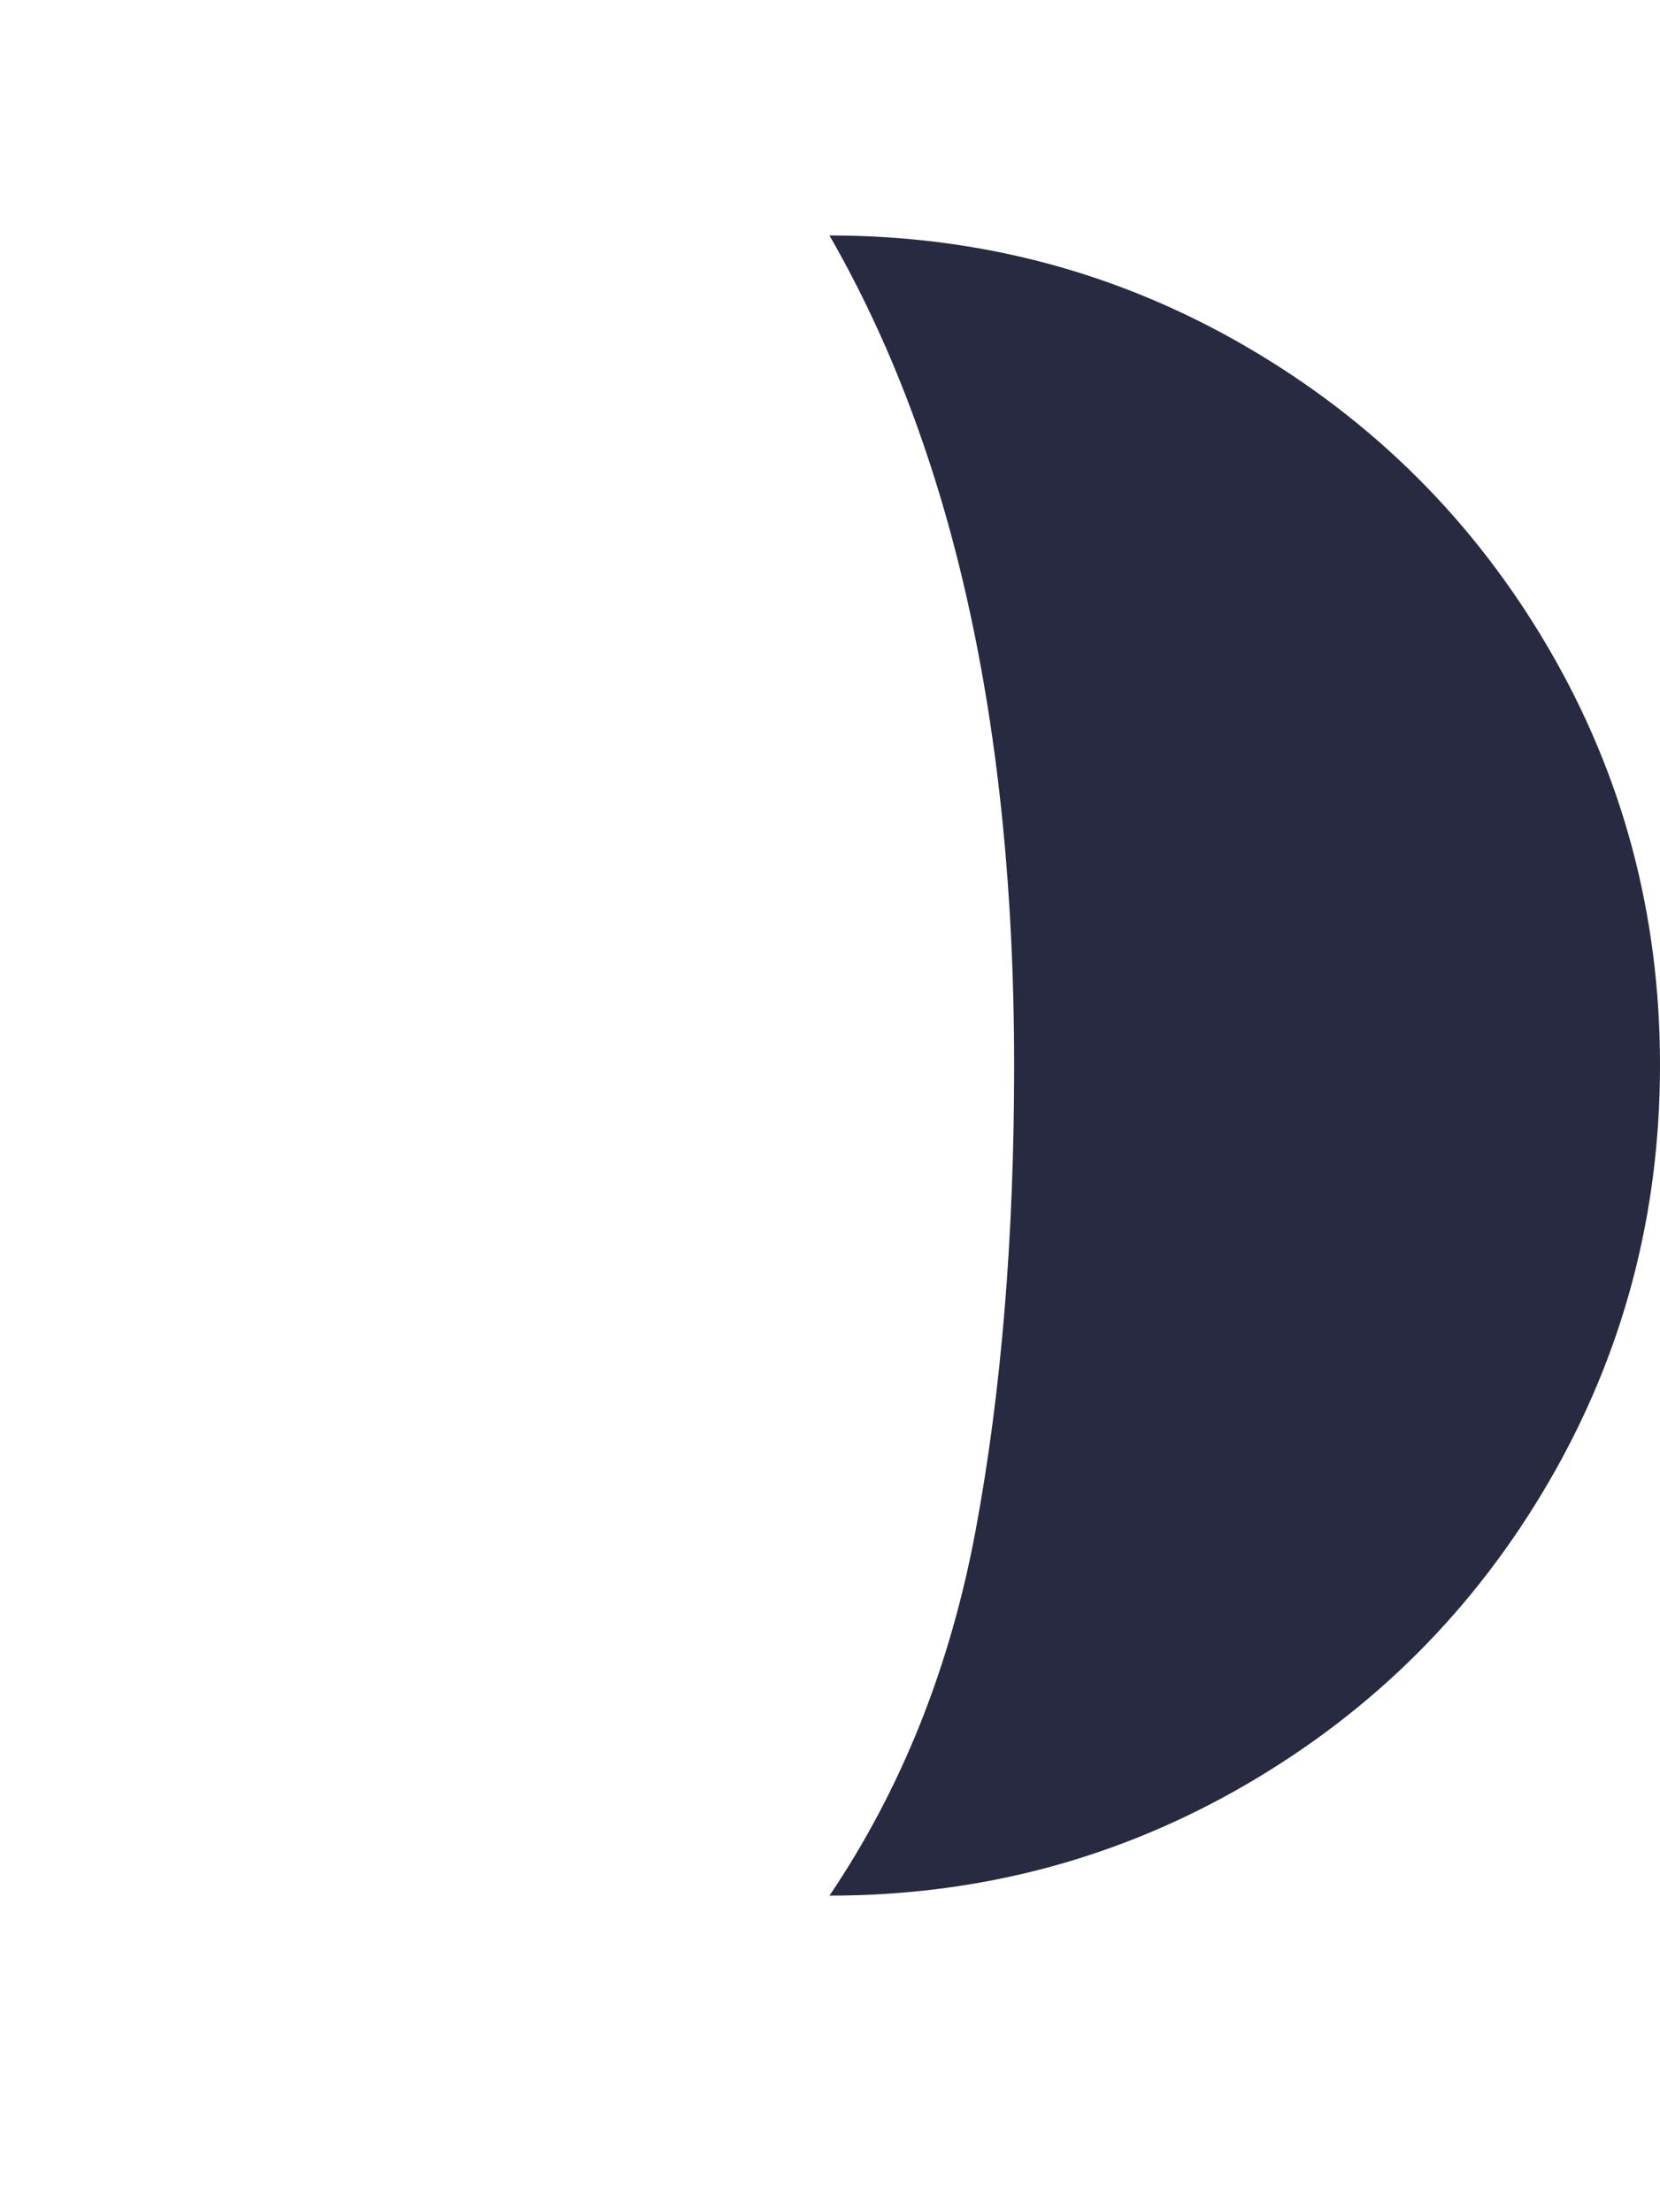 <svg xmlns="http://www.w3.org/2000/svg" fill="#272A40" viewBox="0 0 1537 2048"><path d="M768 1755q209 0 386-103t280-280 103-386-103-385.5T1154 321 768 218q171 297 171 768 0 239-35.5 430T768 1755z"/></svg>